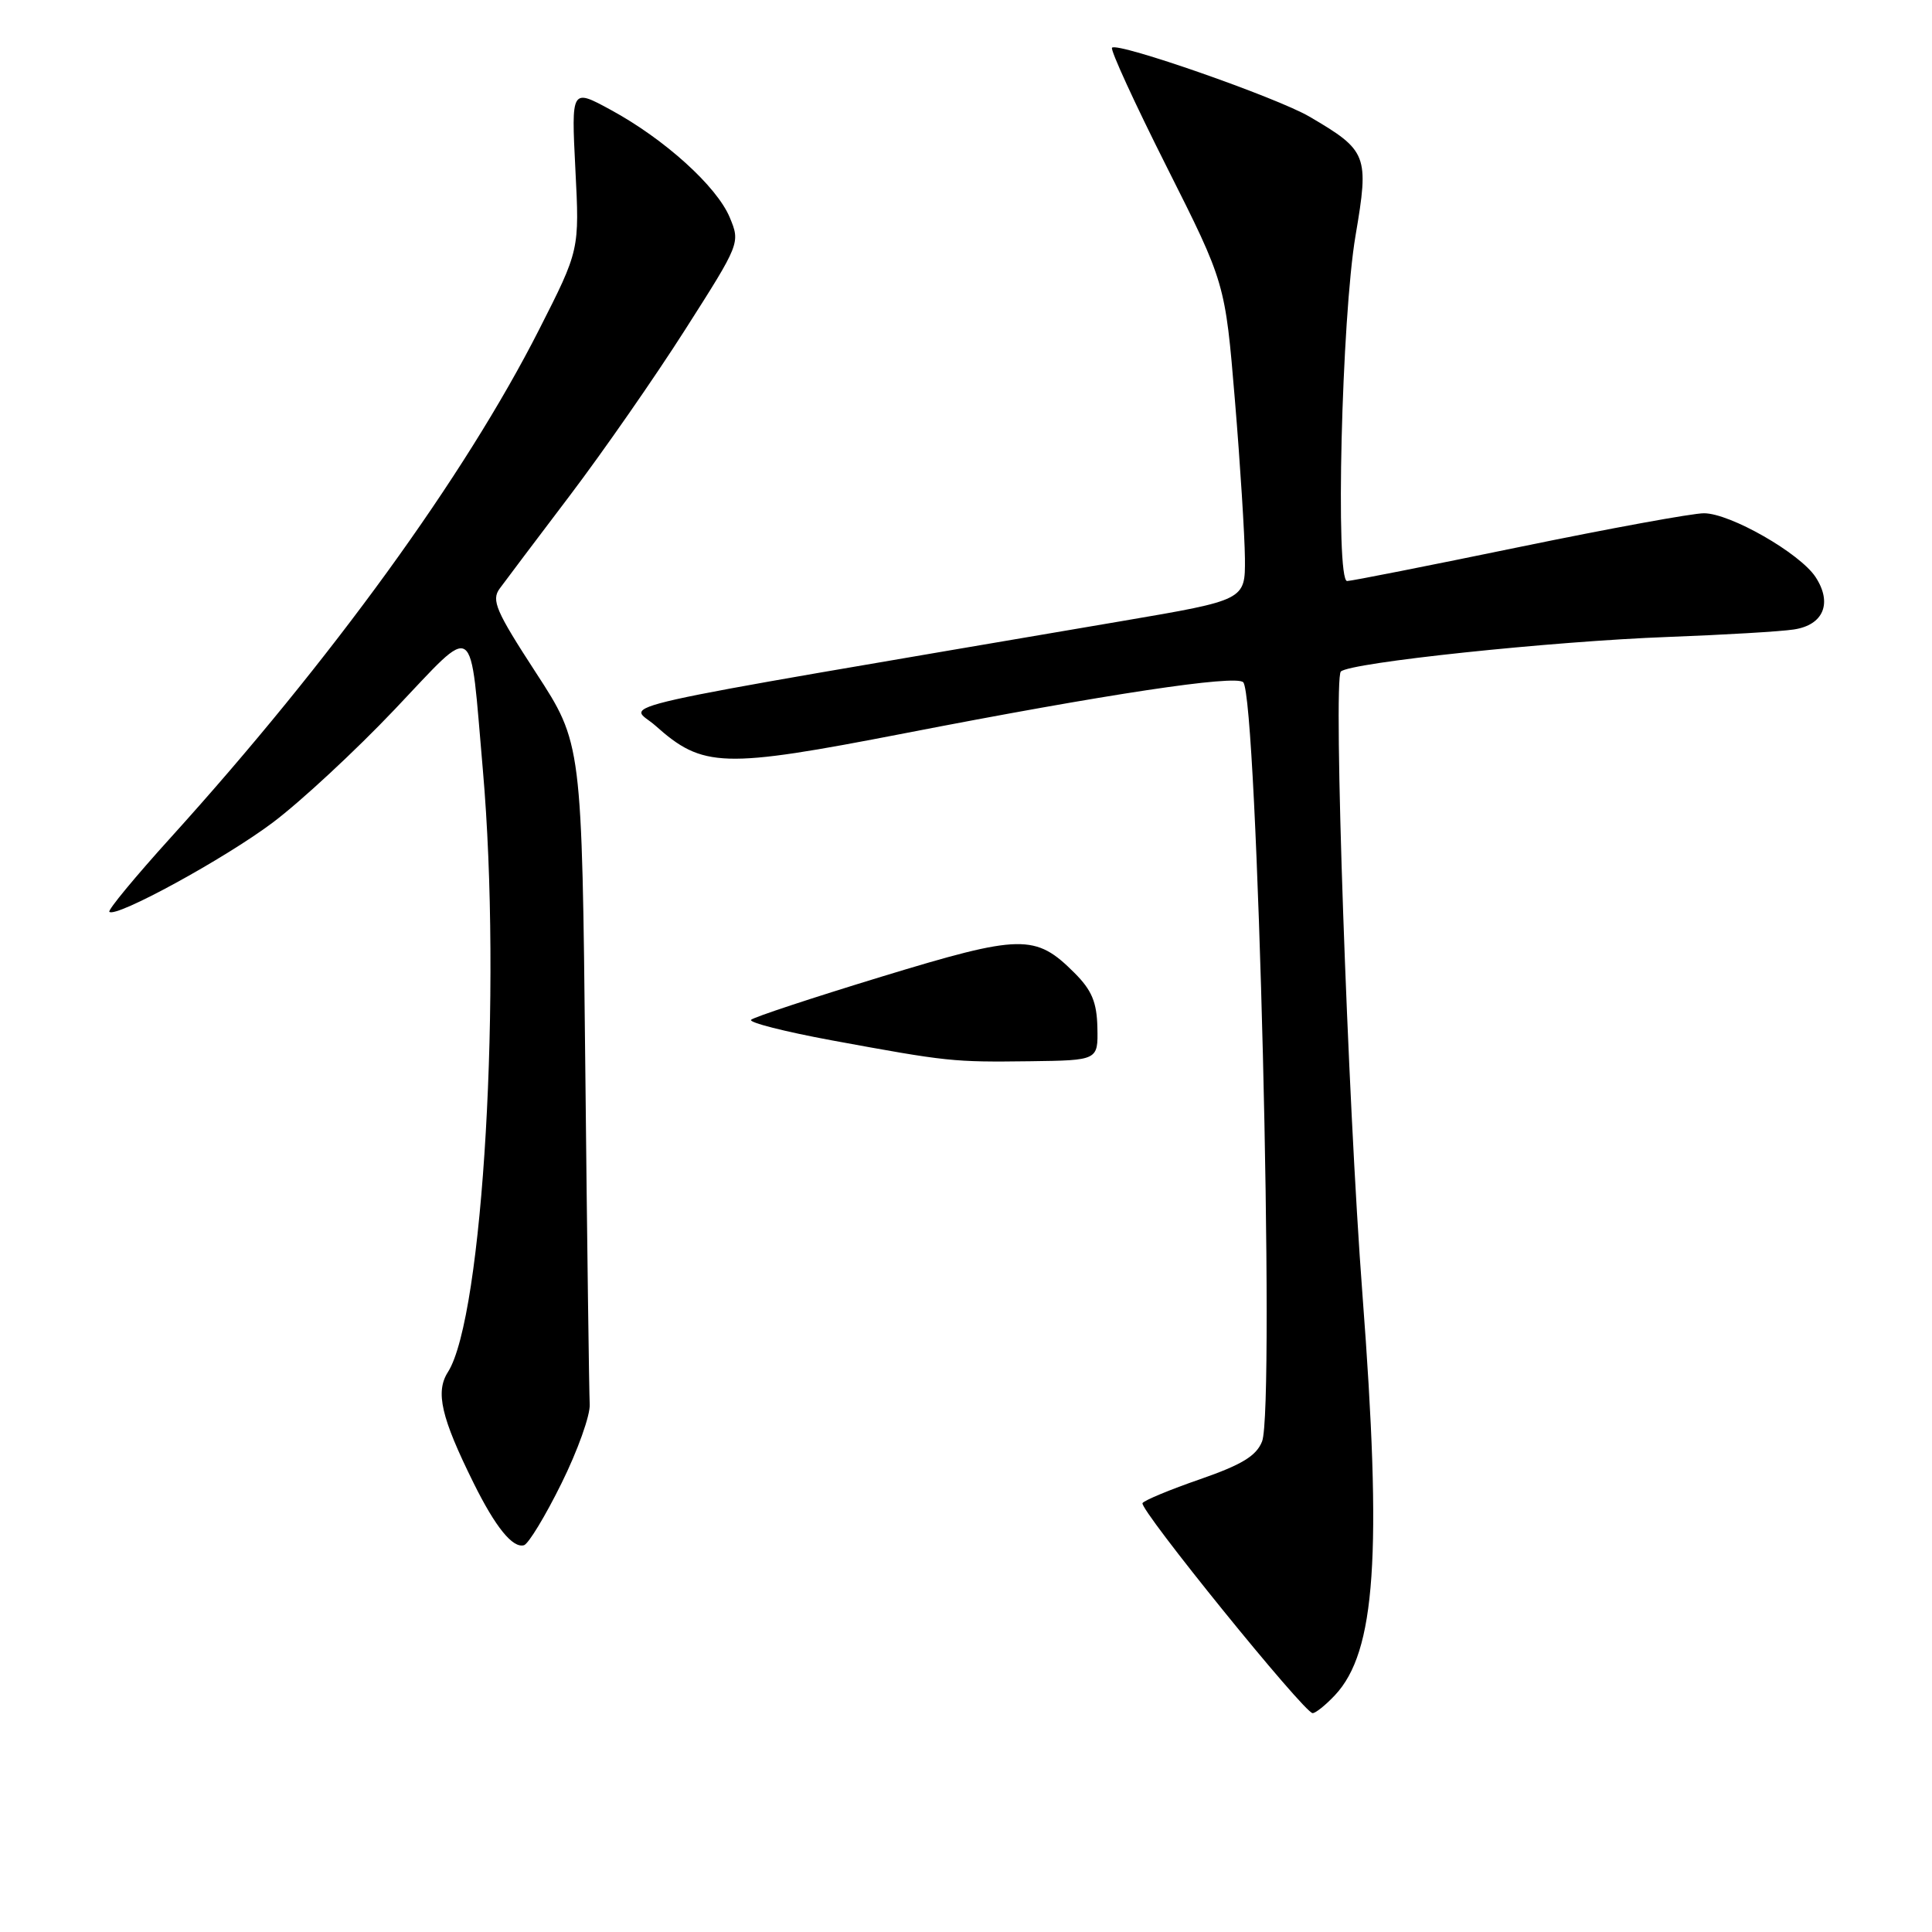 <?xml version="1.0" encoding="UTF-8" standalone="no"?>
<!DOCTYPE svg PUBLIC "-//W3C//DTD SVG 1.1//EN" "http://www.w3.org/Graphics/SVG/1.1/DTD/svg11.dtd" >
<svg xmlns="http://www.w3.org/2000/svg" xmlns:xlink="http://www.w3.org/1999/xlink" version="1.1" viewBox="0 0 256 256">
 <g >
 <path fill="currentColor"
d=" M 176.89 224.62 C 182.28 218.88 183.16 206.08 180.53 171.50 C 178.57 145.73 176.63 89.96 177.67 88.98 C 178.92 87.79 205.64 84.97 221.00 84.40 C 228.43 84.12 235.94 83.68 237.69 83.41 C 241.63 82.82 242.83 79.91 240.57 76.46 C 238.49 73.30 229.27 68.02 225.79 68.01 C 224.30 68.00 213.28 70.02 201.29 72.49 C 189.31 74.96 179.05 76.99 178.50 76.99 C 176.92 77.01 177.77 42.03 179.62 31.19 C 181.43 20.55 181.20 19.96 173.50 15.45 C 169.16 12.91 148.11 5.56 147.35 6.32 C 147.09 6.58 150.36 13.70 154.61 22.14 C 162.34 37.50 162.34 37.50 163.63 53.00 C 164.34 61.53 164.93 70.98 164.96 74.01 C 165.00 79.51 165.00 79.51 148.75 82.28 C 77.07 94.51 83.41 93.09 86.83 96.14 C 93.14 101.77 95.71 101.85 119.84 97.17 C 146.59 91.97 163.72 89.39 164.73 90.40 C 166.62 92.28 168.97 186.65 167.23 191.00 C 166.47 192.92 164.55 194.08 159.03 196.00 C 155.06 197.37 151.62 198.80 151.39 199.17 C 150.91 199.95 172.82 227.00 173.93 227.00 C 174.33 227.00 175.66 225.93 176.89 224.62 Z  M 74.40 196.55 C 76.55 192.21 78.23 187.50 78.14 186.08 C 78.06 184.66 77.79 164.38 77.55 141.00 C 77.11 98.50 77.11 98.50 71.01 89.13 C 65.71 80.98 65.08 79.53 66.21 77.99 C 66.92 77.02 71.10 71.47 75.50 65.67 C 79.90 59.86 86.79 49.96 90.80 43.66 C 98.08 32.24 98.10 32.19 96.69 28.80 C 94.97 24.69 88.07 18.44 80.95 14.57 C 75.70 11.71 75.70 11.71 76.24 22.42 C 76.79 33.13 76.79 33.13 71.43 43.68 C 61.58 63.08 43.87 87.50 22.64 110.96 C 17.93 116.16 14.26 120.60 14.49 120.82 C 15.33 121.67 29.78 113.78 36.16 108.98 C 39.82 106.23 47.09 99.49 52.30 94.00 C 63.28 82.45 62.20 81.72 63.98 102.00 C 66.52 131.10 64.01 174.49 59.35 181.81 C 57.67 184.44 58.45 187.82 62.75 196.50 C 65.65 202.36 67.93 205.17 69.43 204.75 C 70.02 204.58 72.26 200.89 74.40 196.55 Z  M 145.41 136.18 C 145.34 132.80 144.67 131.21 142.38 128.92 C 137.19 123.73 135.33 123.77 116.82 129.41 C 107.65 132.21 99.87 134.78 99.52 135.13 C 99.18 135.48 103.99 136.70 110.20 137.85 C 125.59 140.68 126.26 140.75 136.50 140.62 C 145.50 140.50 145.50 140.50 145.41 136.18 Z "/>
</g>
</svg>